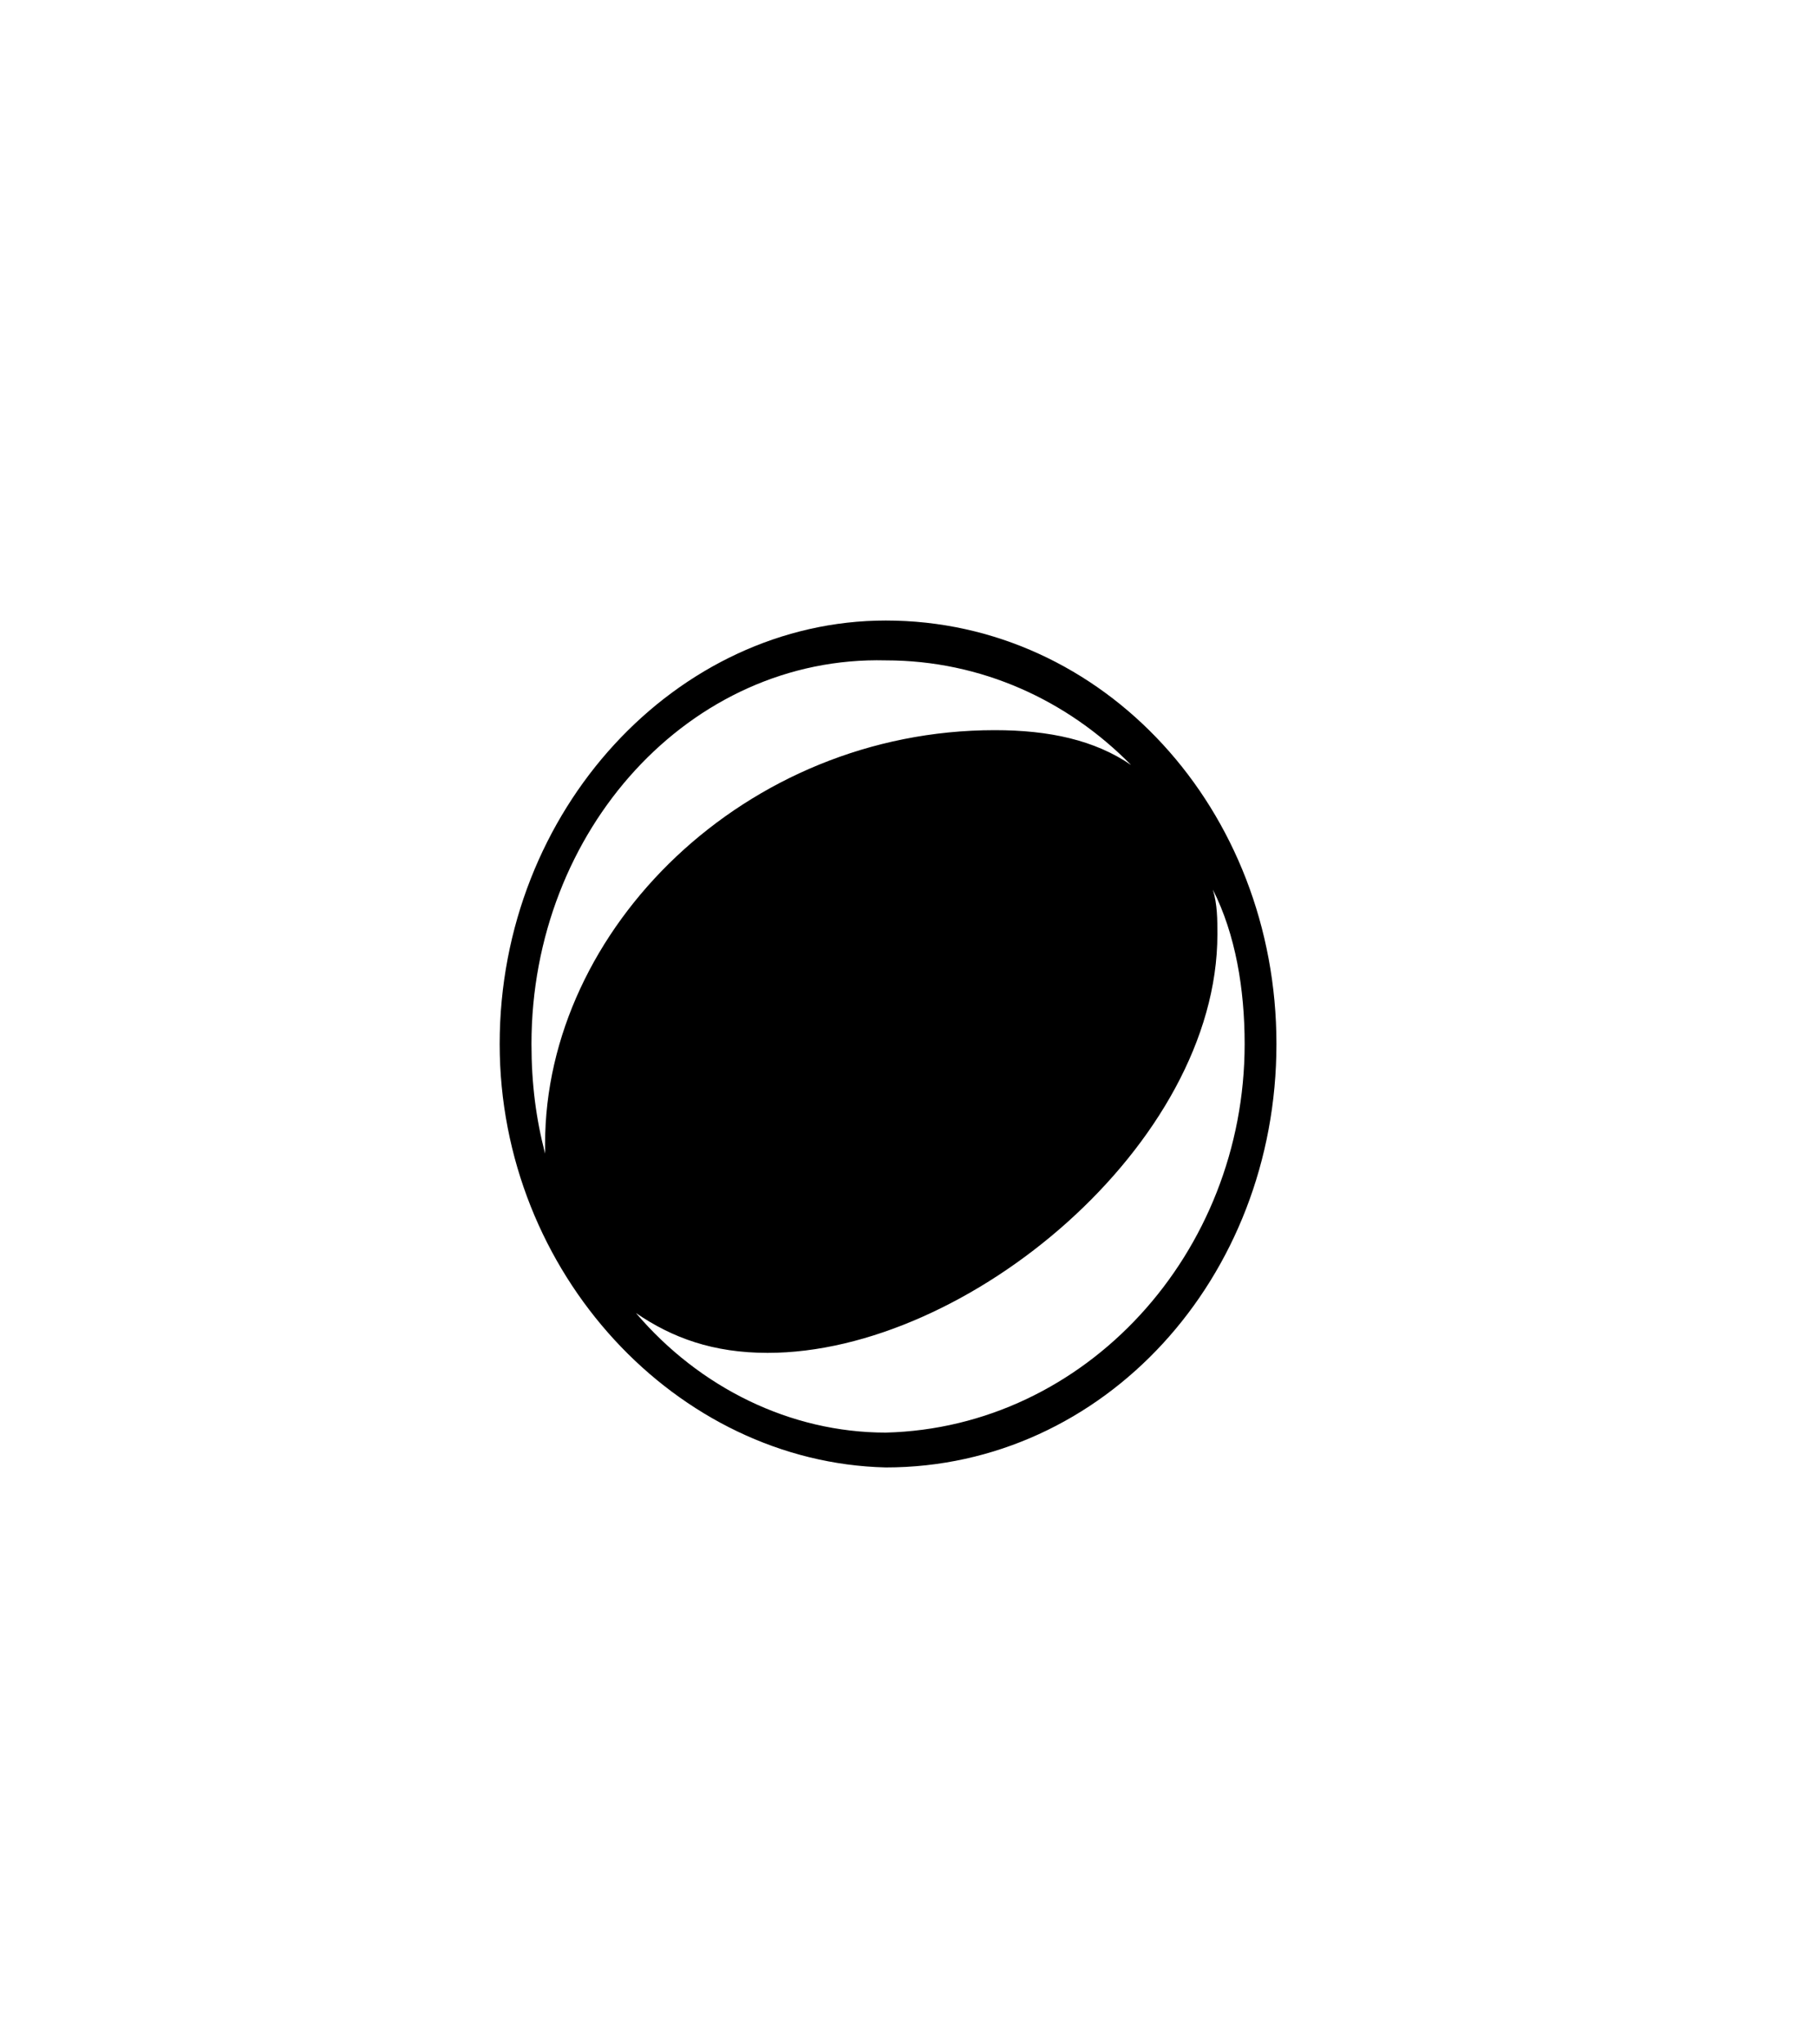 <svg width="40" height="45" viewBox="0 0 40 45" fill="none" xmlns="http://www.w3.org/2000/svg">
<path d="M28.1 22.98C28.1 28.134 24.3 32.301 19.5 32.301C14.9 32.191 11 28.024 11 22.98C11 17.826 14.9 13.659 19.5 13.659C24.3 13.659 28.1 17.826 28.1 22.98ZM11.7 22.98C11.7 23.857 11.8 24.625 12 25.393V25.173C12 20.458 16.4 16.072 21.9 16.072C23.1 16.072 24.1 16.291 24.9 16.839C23.5 15.414 21.6 14.536 19.5 14.536C15.2 14.427 11.7 18.265 11.7 22.98ZM27.4 22.98C27.4 21.774 27.2 20.568 26.7 19.581C26.8 19.91 26.8 20.239 26.8 20.568C26.8 25.173 21.3 29.779 16.9 29.779C15.7 29.779 14.8 29.45 14 28.902C15.4 30.547 17.4 31.534 19.5 31.534C23.9 31.424 27.4 27.586 27.4 22.98Z" fill="black"/>
</svg>
